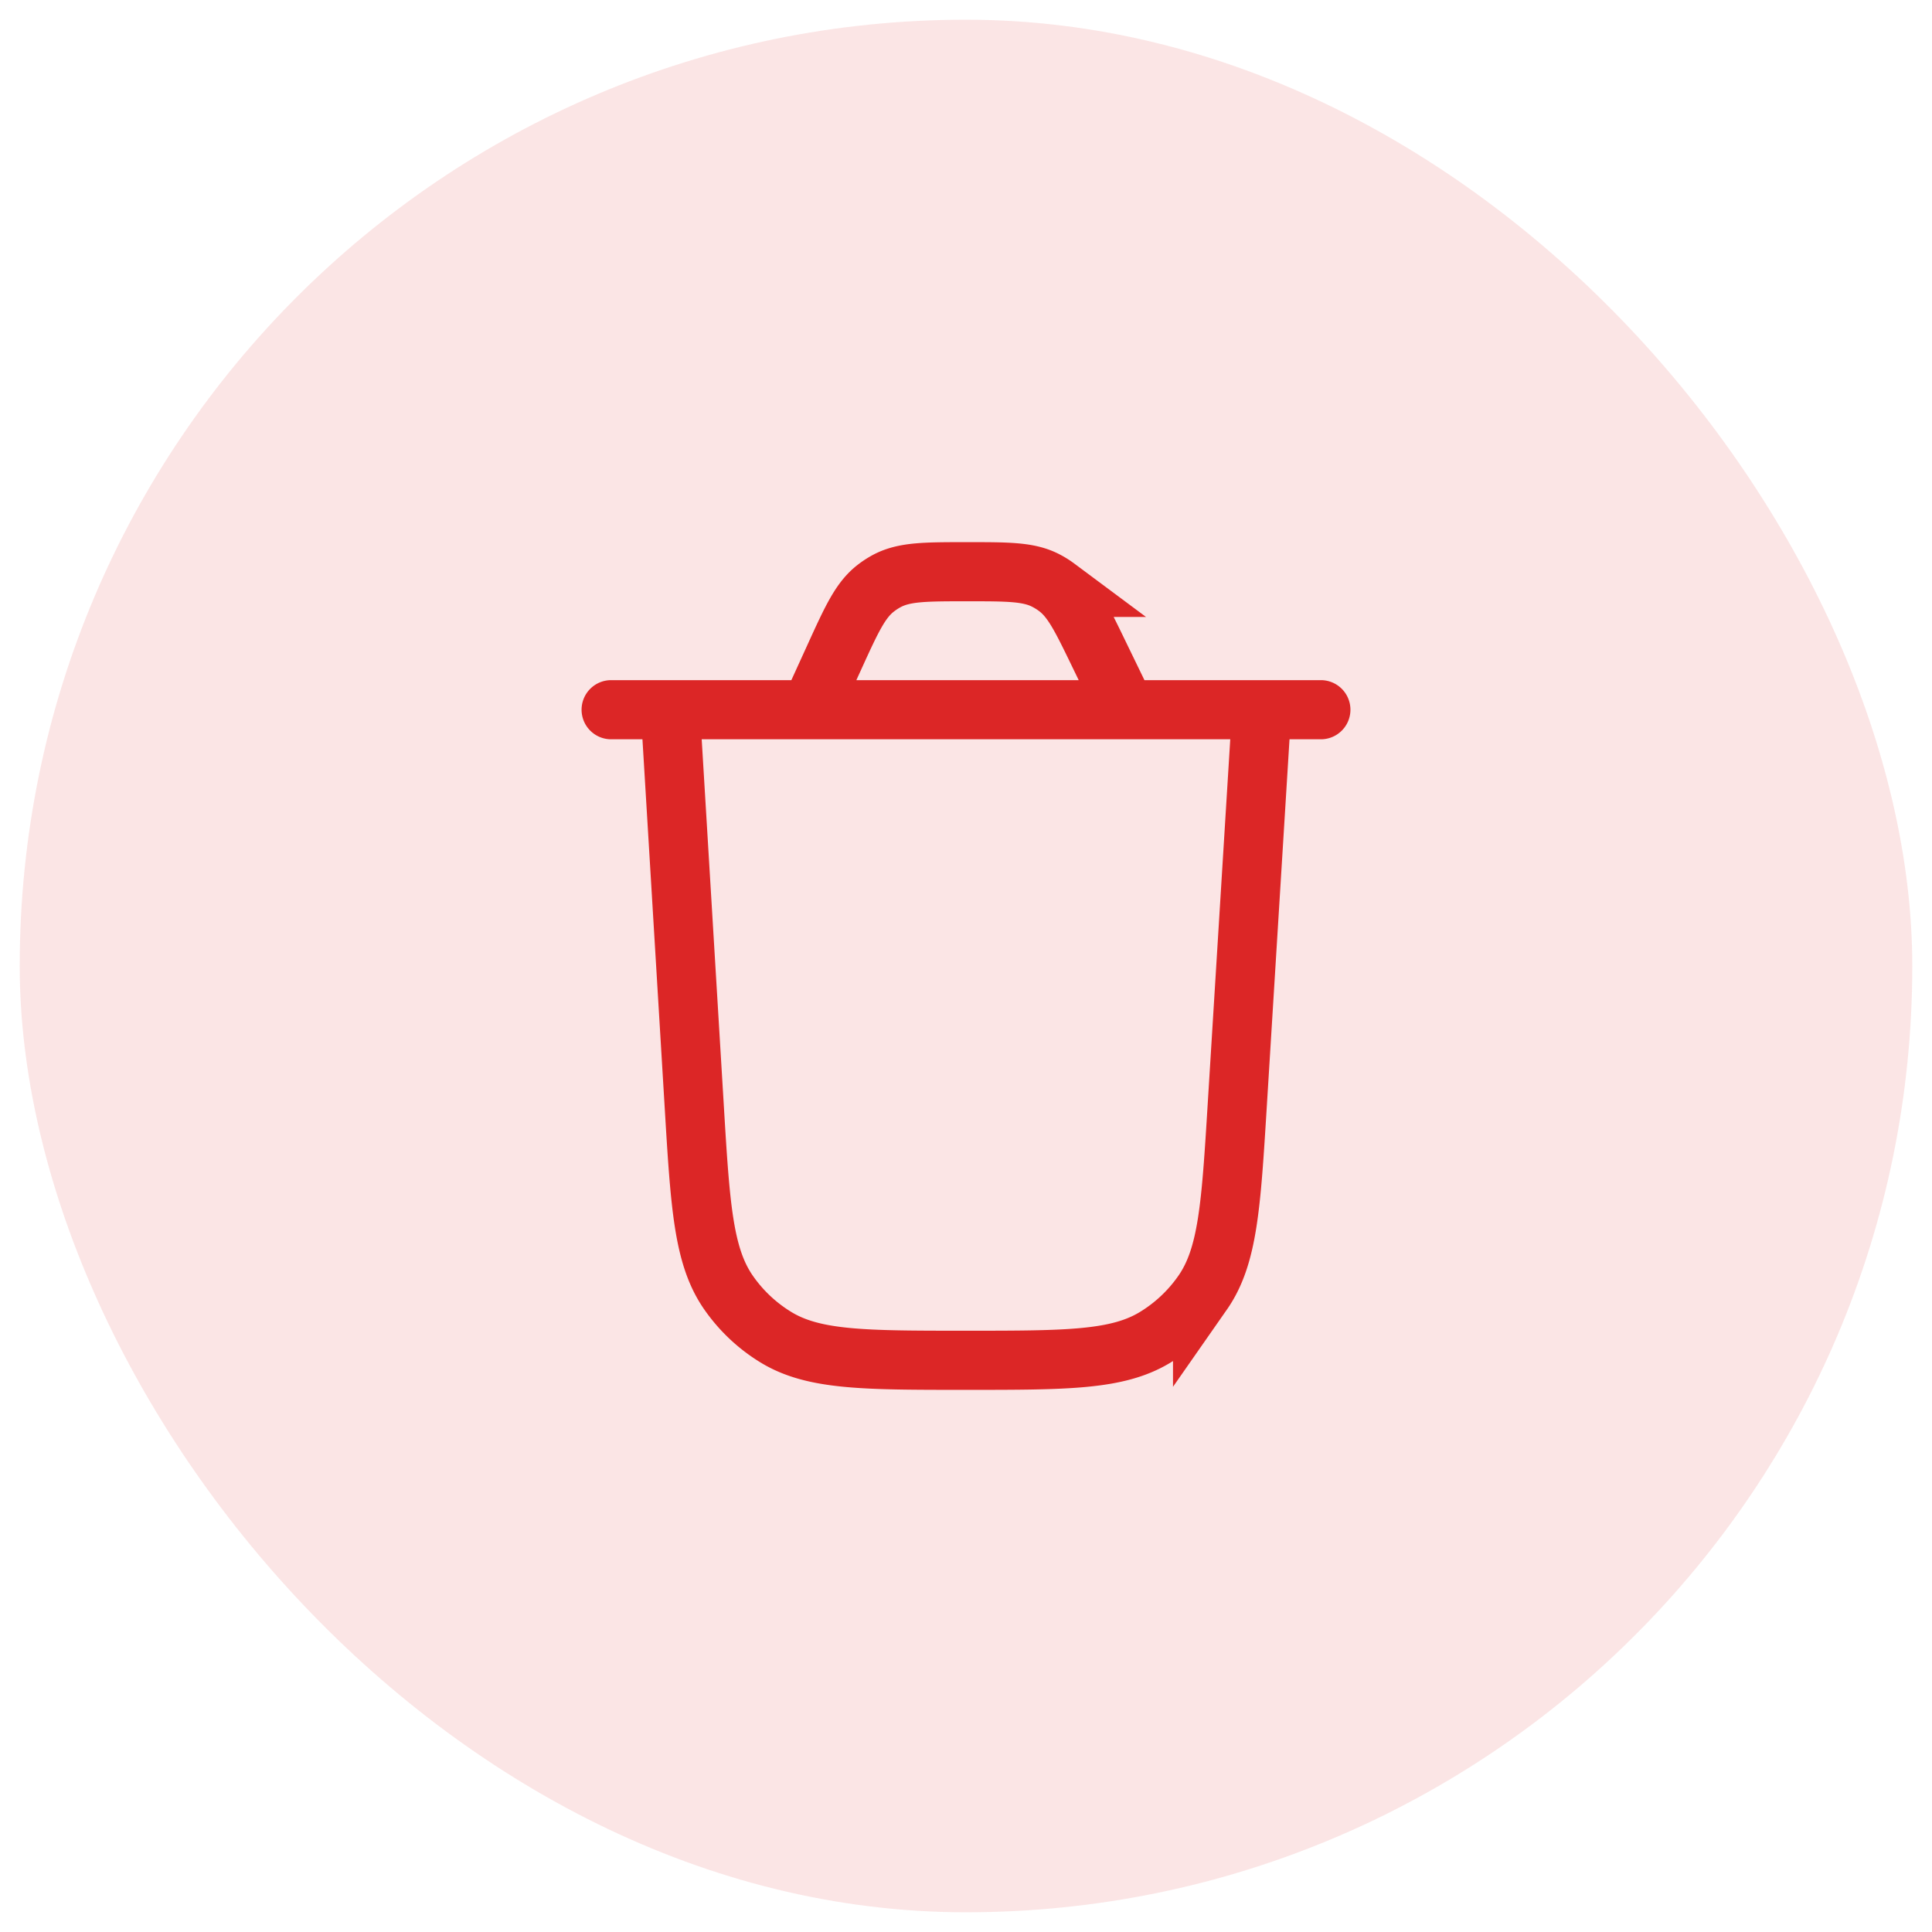 <svg xmlns="http://www.w3.org/2000/svg" width="49" height="49" fill="none" viewBox="0 0 49 49"><rect width="48" height="48" x=".5" y=".5" fill="#dc2626" fill-opacity=".12" rx="24"/><path stroke="#dc2626" stroke-linecap="round" stroke-width="1.5" d="m32 18-.62 10.025c-.158 2.561-.237 3.842-.88 4.763a4 4 0 0 1-1.2 1.128c-.958.584-2.241.584-4.807.584-2.57 0-3.855 0-4.814-.585a4 4 0 0 1-1.2-1.13c-.642-.922-.72-2.205-.874-4.77L17 18M15.5 18h18m-4.944 0-.683-1.408c-.453-.936-.68-1.403-1.071-1.695a2 2 0 0 0-.275-.172c-.433-.225-.953-.225-1.992-.225-1.066 0-1.599 0-2.04.234q-.146.078-.278.18c-.395.303-.616.787-1.058 1.757L20.553 18"/></svg>